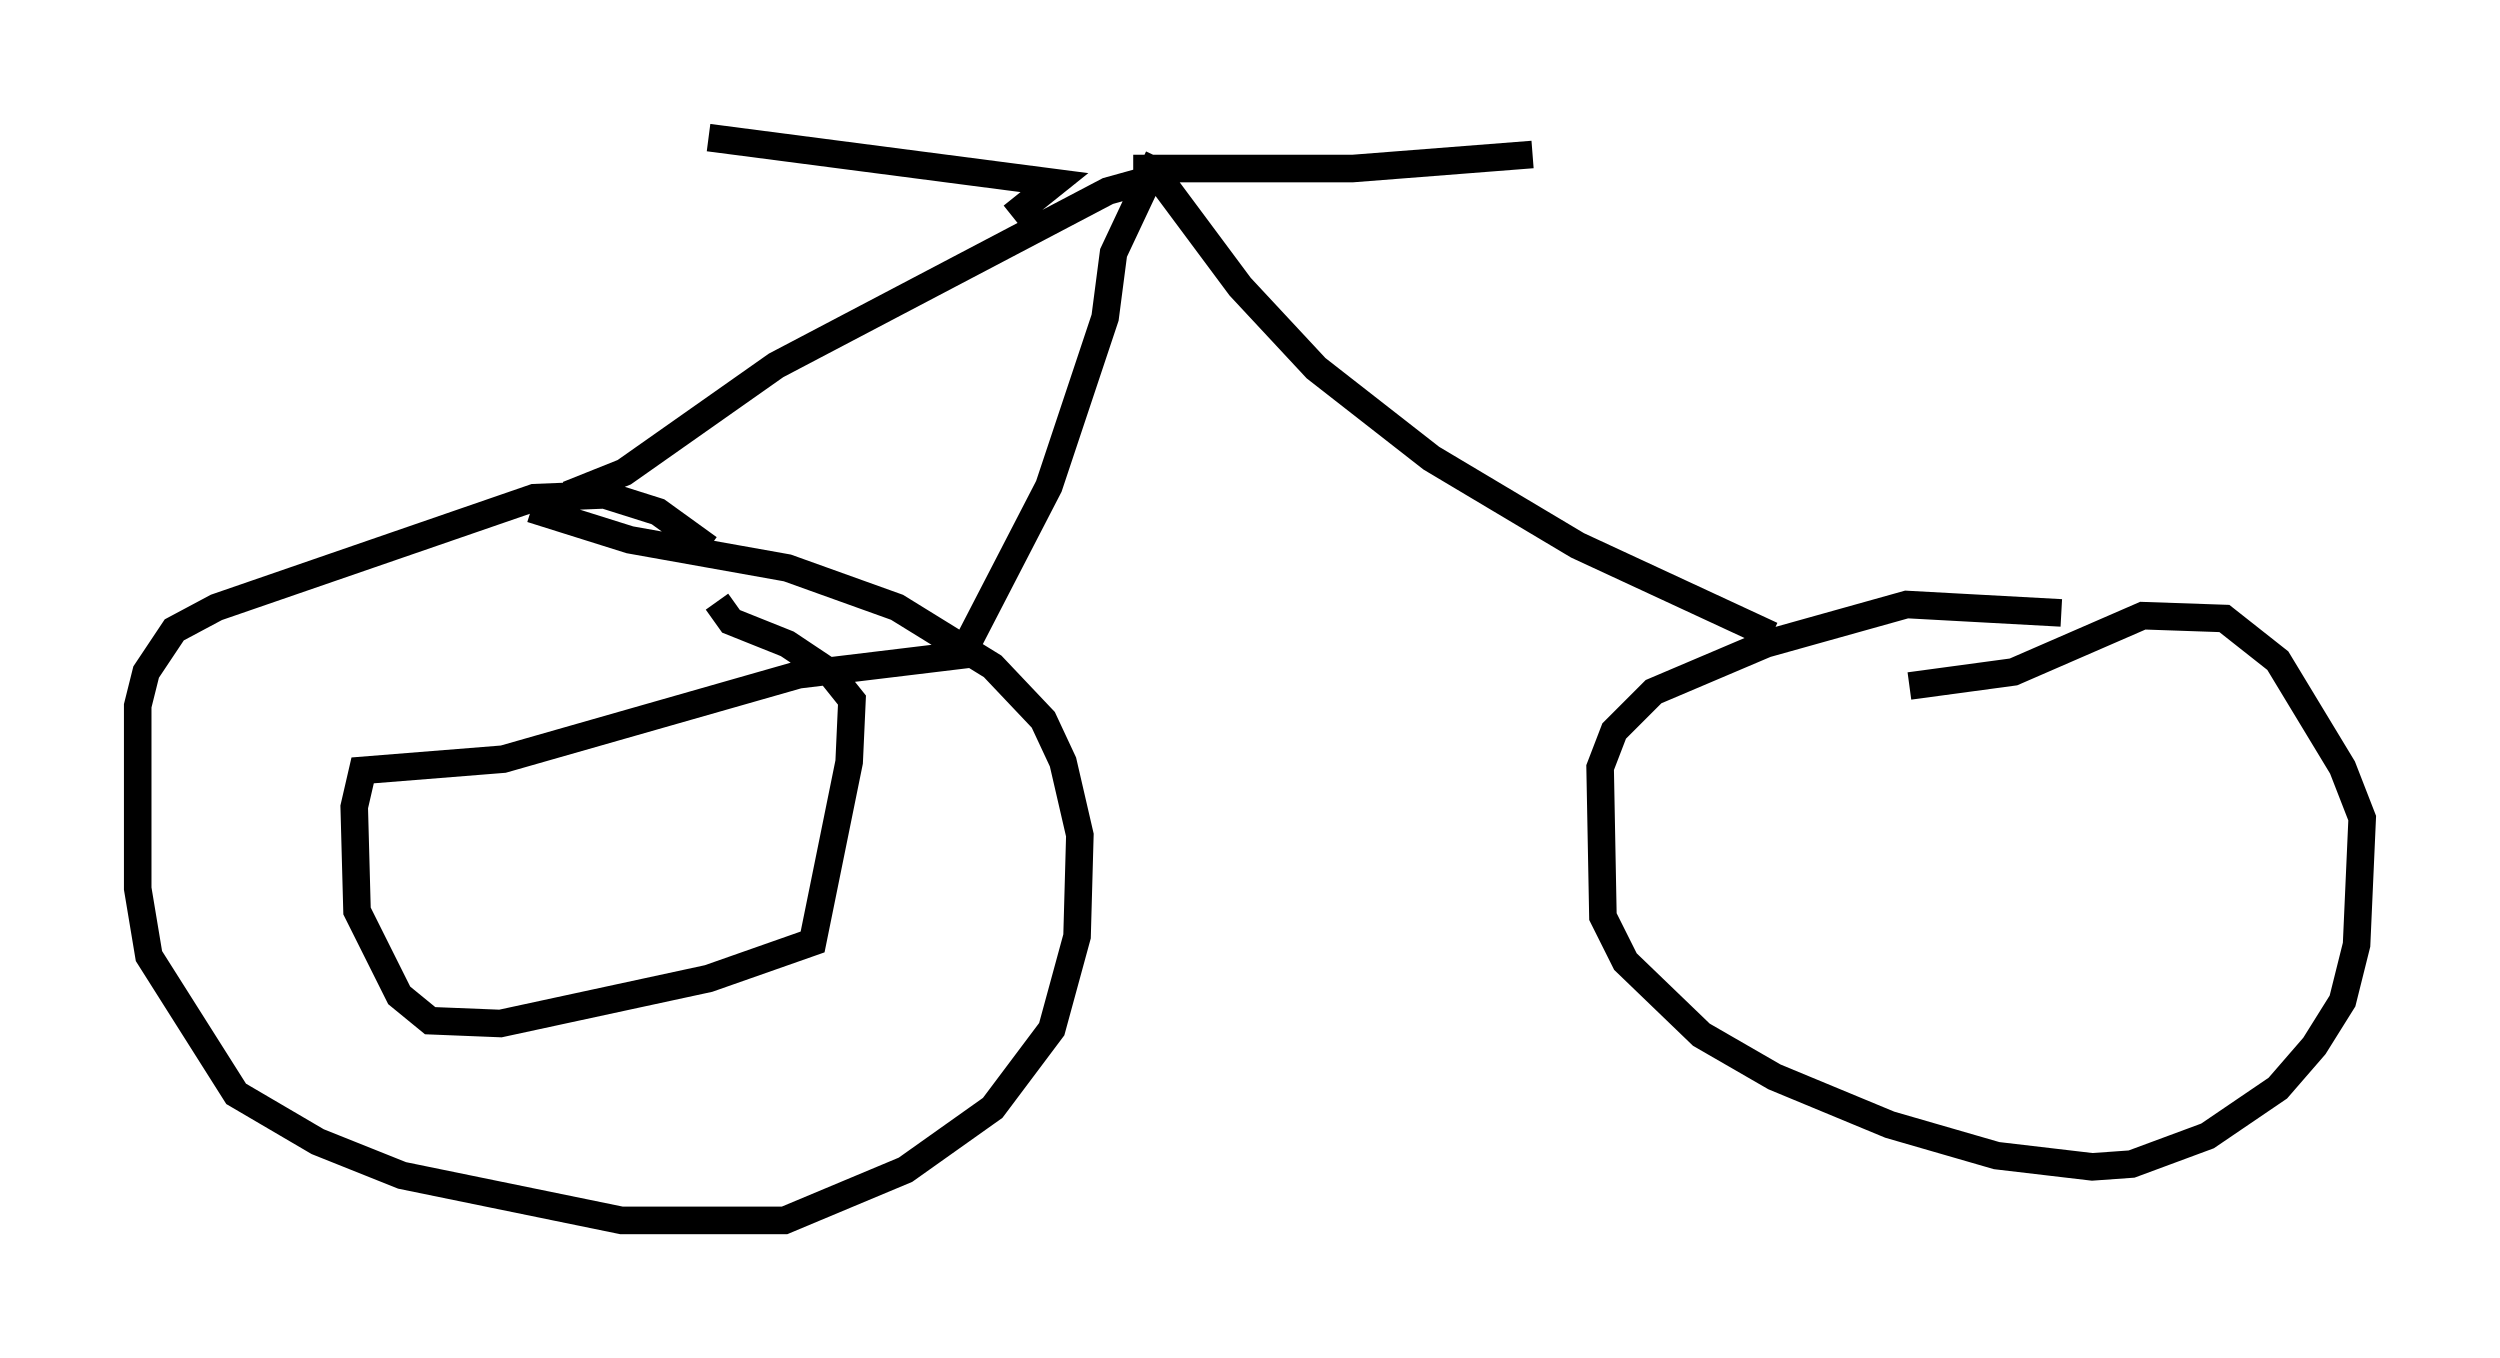 <?xml version="1.0" encoding="utf-8" ?>
<svg baseProfile="full" height="49.303" version="1.1" width="90.749" xmlns="http://www.w3.org/2000/svg" xmlns:ev="http://www.w3.org/2001/xml-events" xmlns:xlink="http://www.w3.org/1999/xlink"><defs /><rect fill="white" height="49.303" width="90.749" x="0" y="0" /><path d="M26.029, 20.925 m-0.306, -1.021 l-1.838, -1.327 -1.94, -0.613 l-2.552, 0.102 -11.536, 3.981 l-1.531, 0.817 -1.021, 1.531 l-0.306, 1.225 0.0, 6.635 l0.408, 2.45 3.165, 5.002 l2.96, 1.735 3.063, 1.225 l7.963, 1.633 5.921, 0.0 l4.39, -1.838 3.165, -2.246 l2.144, -2.858 0.919, -3.369 l0.102, -3.675 -0.613, -2.654 l-0.715, -1.531 -1.838, -1.94 l-3.471, -2.144 -3.981, -1.429 l-5.717, -1.021 -3.573, -1.123 m55.534, 3.777 l-5.615, -0.306 -5.104, 1.429 l-4.083, 1.735 -1.429, 1.429 l-0.51, 1.327 0.102, 5.41 l0.817, 1.633 2.756, 2.654 l2.654, 1.531 4.185, 1.735 l3.879, 1.123 3.471, 0.408 l1.429, -0.102 2.756, -1.021 l2.552, -1.735 1.327, -1.531 l1.021, -1.633 0.51, -2.042 l0.204, -4.594 -0.715, -1.838 l-2.348, -3.879 -1.94, -1.531 l-2.96, -0.102 -4.696, 2.042 l-3.777, 0.51 m-48.694, -6.942 l2.042, -0.817 5.513, -3.879 l12.046, -6.329 1.838, -0.51 l2.96, 3.981 2.756, 2.96 l4.185, 3.267 5.308, 3.165 l7.044, 3.267 m-23.173, -16.946 l7.963, 0.0 6.533, -0.51 m-13.577, 0.102 l-1.633, 3.471 -0.306, 2.348 l-2.042, 6.125 -3.165, 6.125 l-5.921, 0.715 -10.719, 3.063 l-5.104, 0.408 -0.306, 1.327 l0.102, 3.777 1.531, 3.063 l1.123, 0.919 2.552, 0.102 l7.554, -1.633 3.777, -1.327 l1.327, -6.533 0.102, -2.246 l-0.817, -1.021 -1.531, -1.021 l-2.042, -0.817 -0.51, -0.715 m10.719, -13.986 l1.531, -1.225 -12.556, -1.633 " fill="none" stroke="black" stroke-width="1" /></svg>